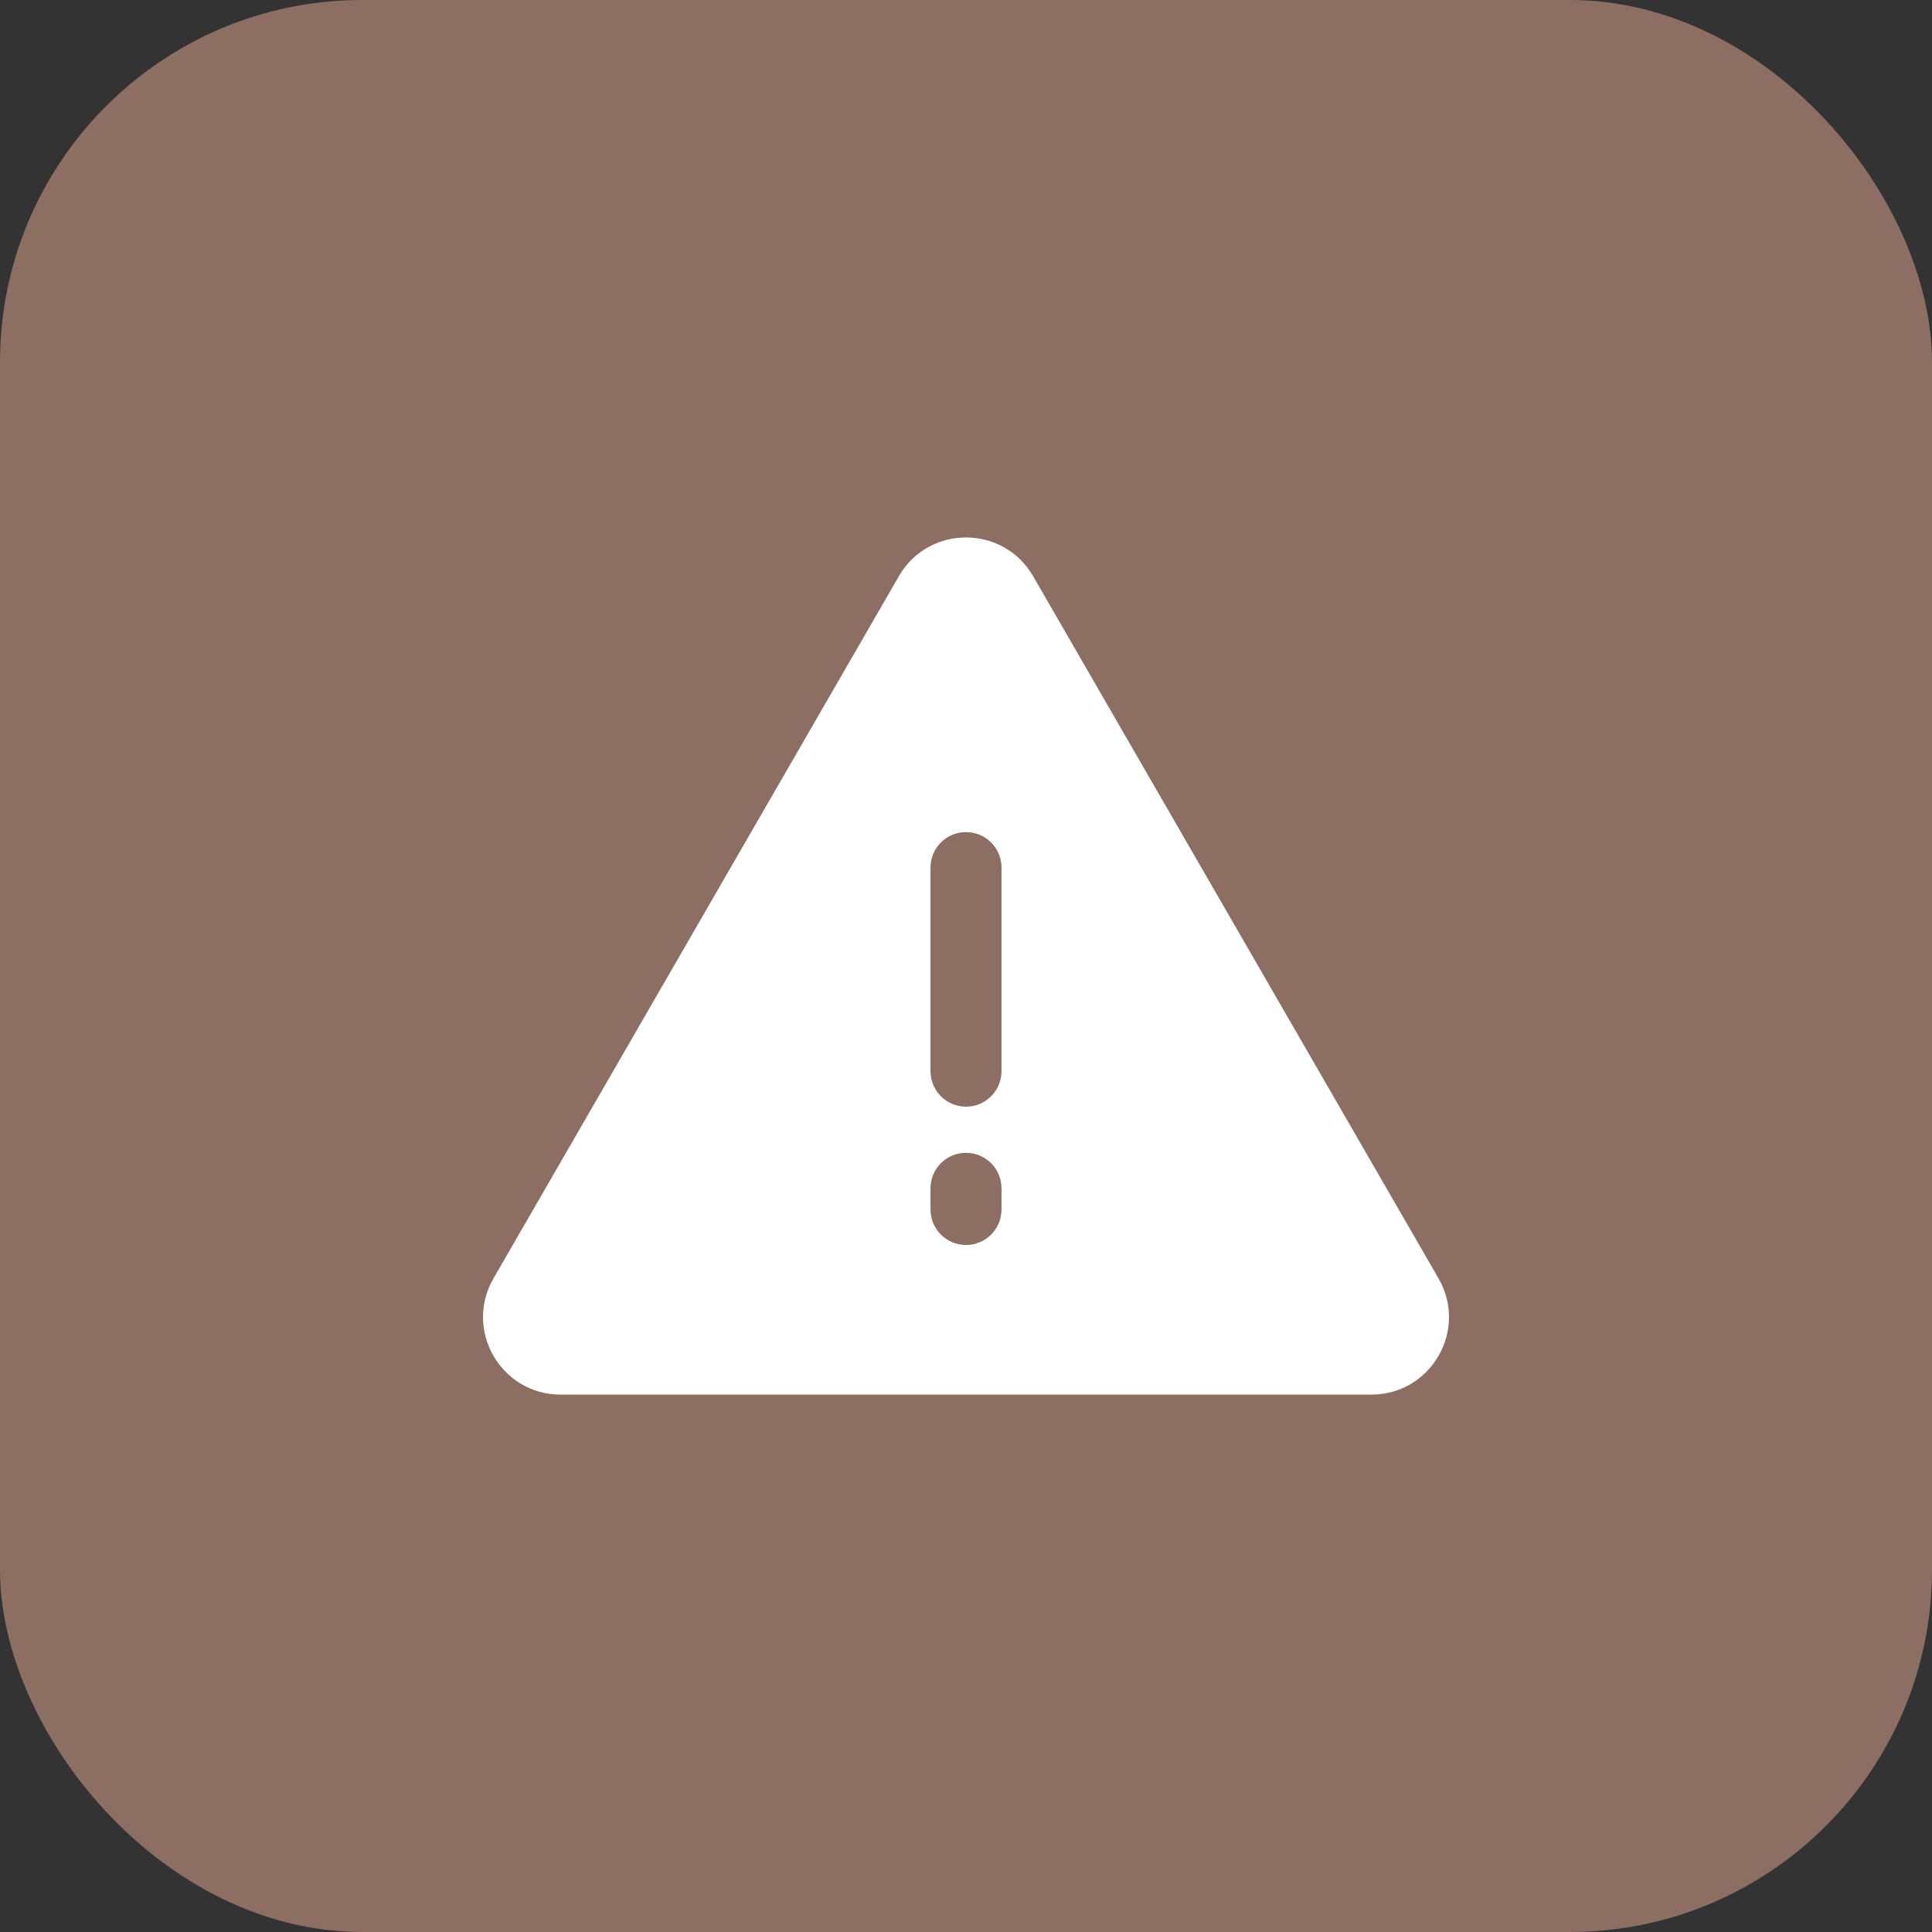 <svg width="32" height="32" viewBox="0 0 32 32" fill="none" xmlns="http://www.w3.org/2000/svg">
<rect x="0" y="0" width="32" height="32" fill="#333333" stroke="none"/>
<rect width="32" height="32" rx="6" fill="#8D6E63"/>
<g clip-path="url(#clip0_2973_74096)">
<path d="M23.826 21.174L17.112 9.544C16.617 8.688 15.383 8.688 14.888 9.544L8.174 21.174C7.68 22.03 8.297 23.099 9.286 23.099H22.714C23.703 23.099 24.32 22.03 23.826 21.174ZM16.588 20.033C16.588 20.358 16.325 20.621 16 20.621C15.675 20.621 15.412 20.358 15.412 20.033V19.682C15.412 19.357 15.675 19.094 16 19.094C16.325 19.094 16.588 19.357 16.588 19.682V20.033ZM16.588 17.742C16.588 18.066 16.325 18.33 16 18.33C15.675 18.33 15.412 18.066 15.412 17.742V14.37C15.412 14.045 15.675 13.782 16 13.782C16.325 13.782 16.588 14.045 16.588 14.37V17.742Z" fill="white"/>
</g>
<defs>
<clipPath id="clip0_2973_74096">
<rect width="16" height="16" fill="white" transform="translate(8 8)"/>
</clipPath>
</defs>
</svg>
